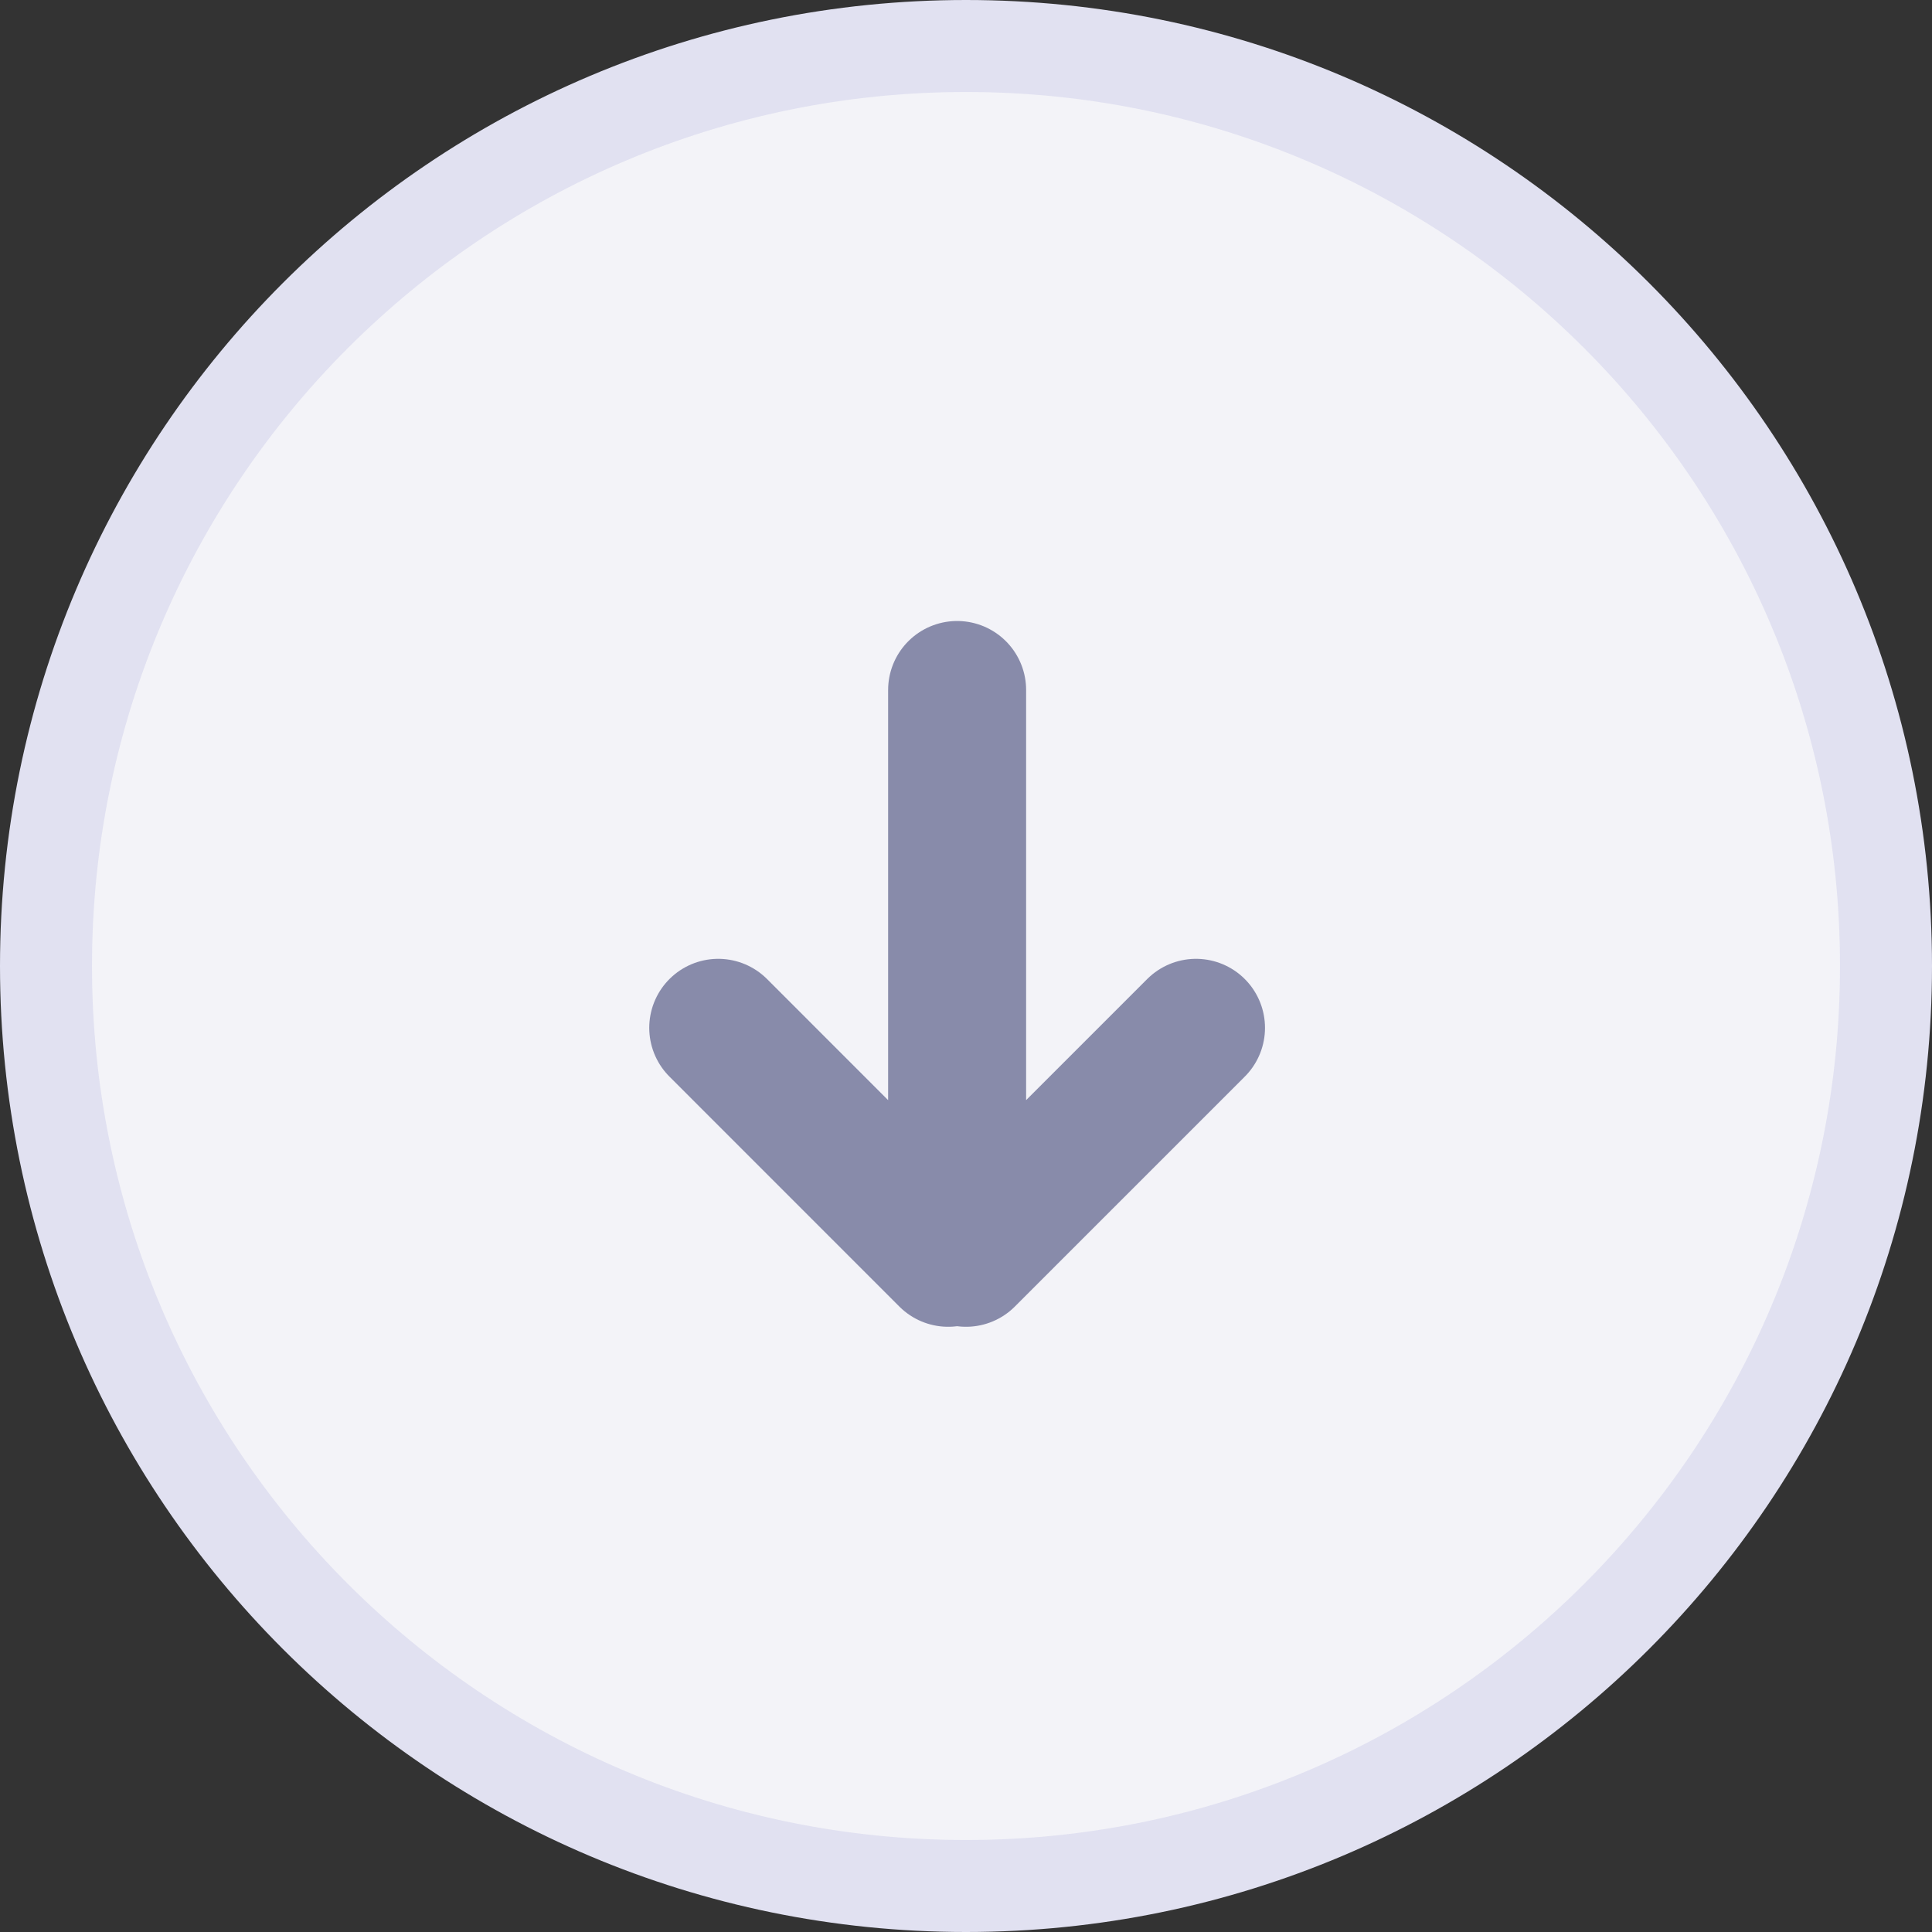 <svg xmlns="http://www.w3.org/2000/svg" width="42" height="42" fill="none" viewBox="0 0 42 42">
    <rect x="0" y="0" width="42" height="42" fill="#333333" stroke="none"/>
    <path fill="#F3F3F8" stroke="#E1E1F1" stroke-width="2" d="M21 41c11.046 0 20-8.954 20-20S32.046 1 21 1 1 9.954 1 21s8.954 20 20 20z"/>
    <path stroke="#888BAA" stroke-linecap="round" stroke-width="3" d="M20.807 15v11.025M26 22.344l-4.999 4.999M15.614 22.344l4.998 4.999"/>
</svg>
